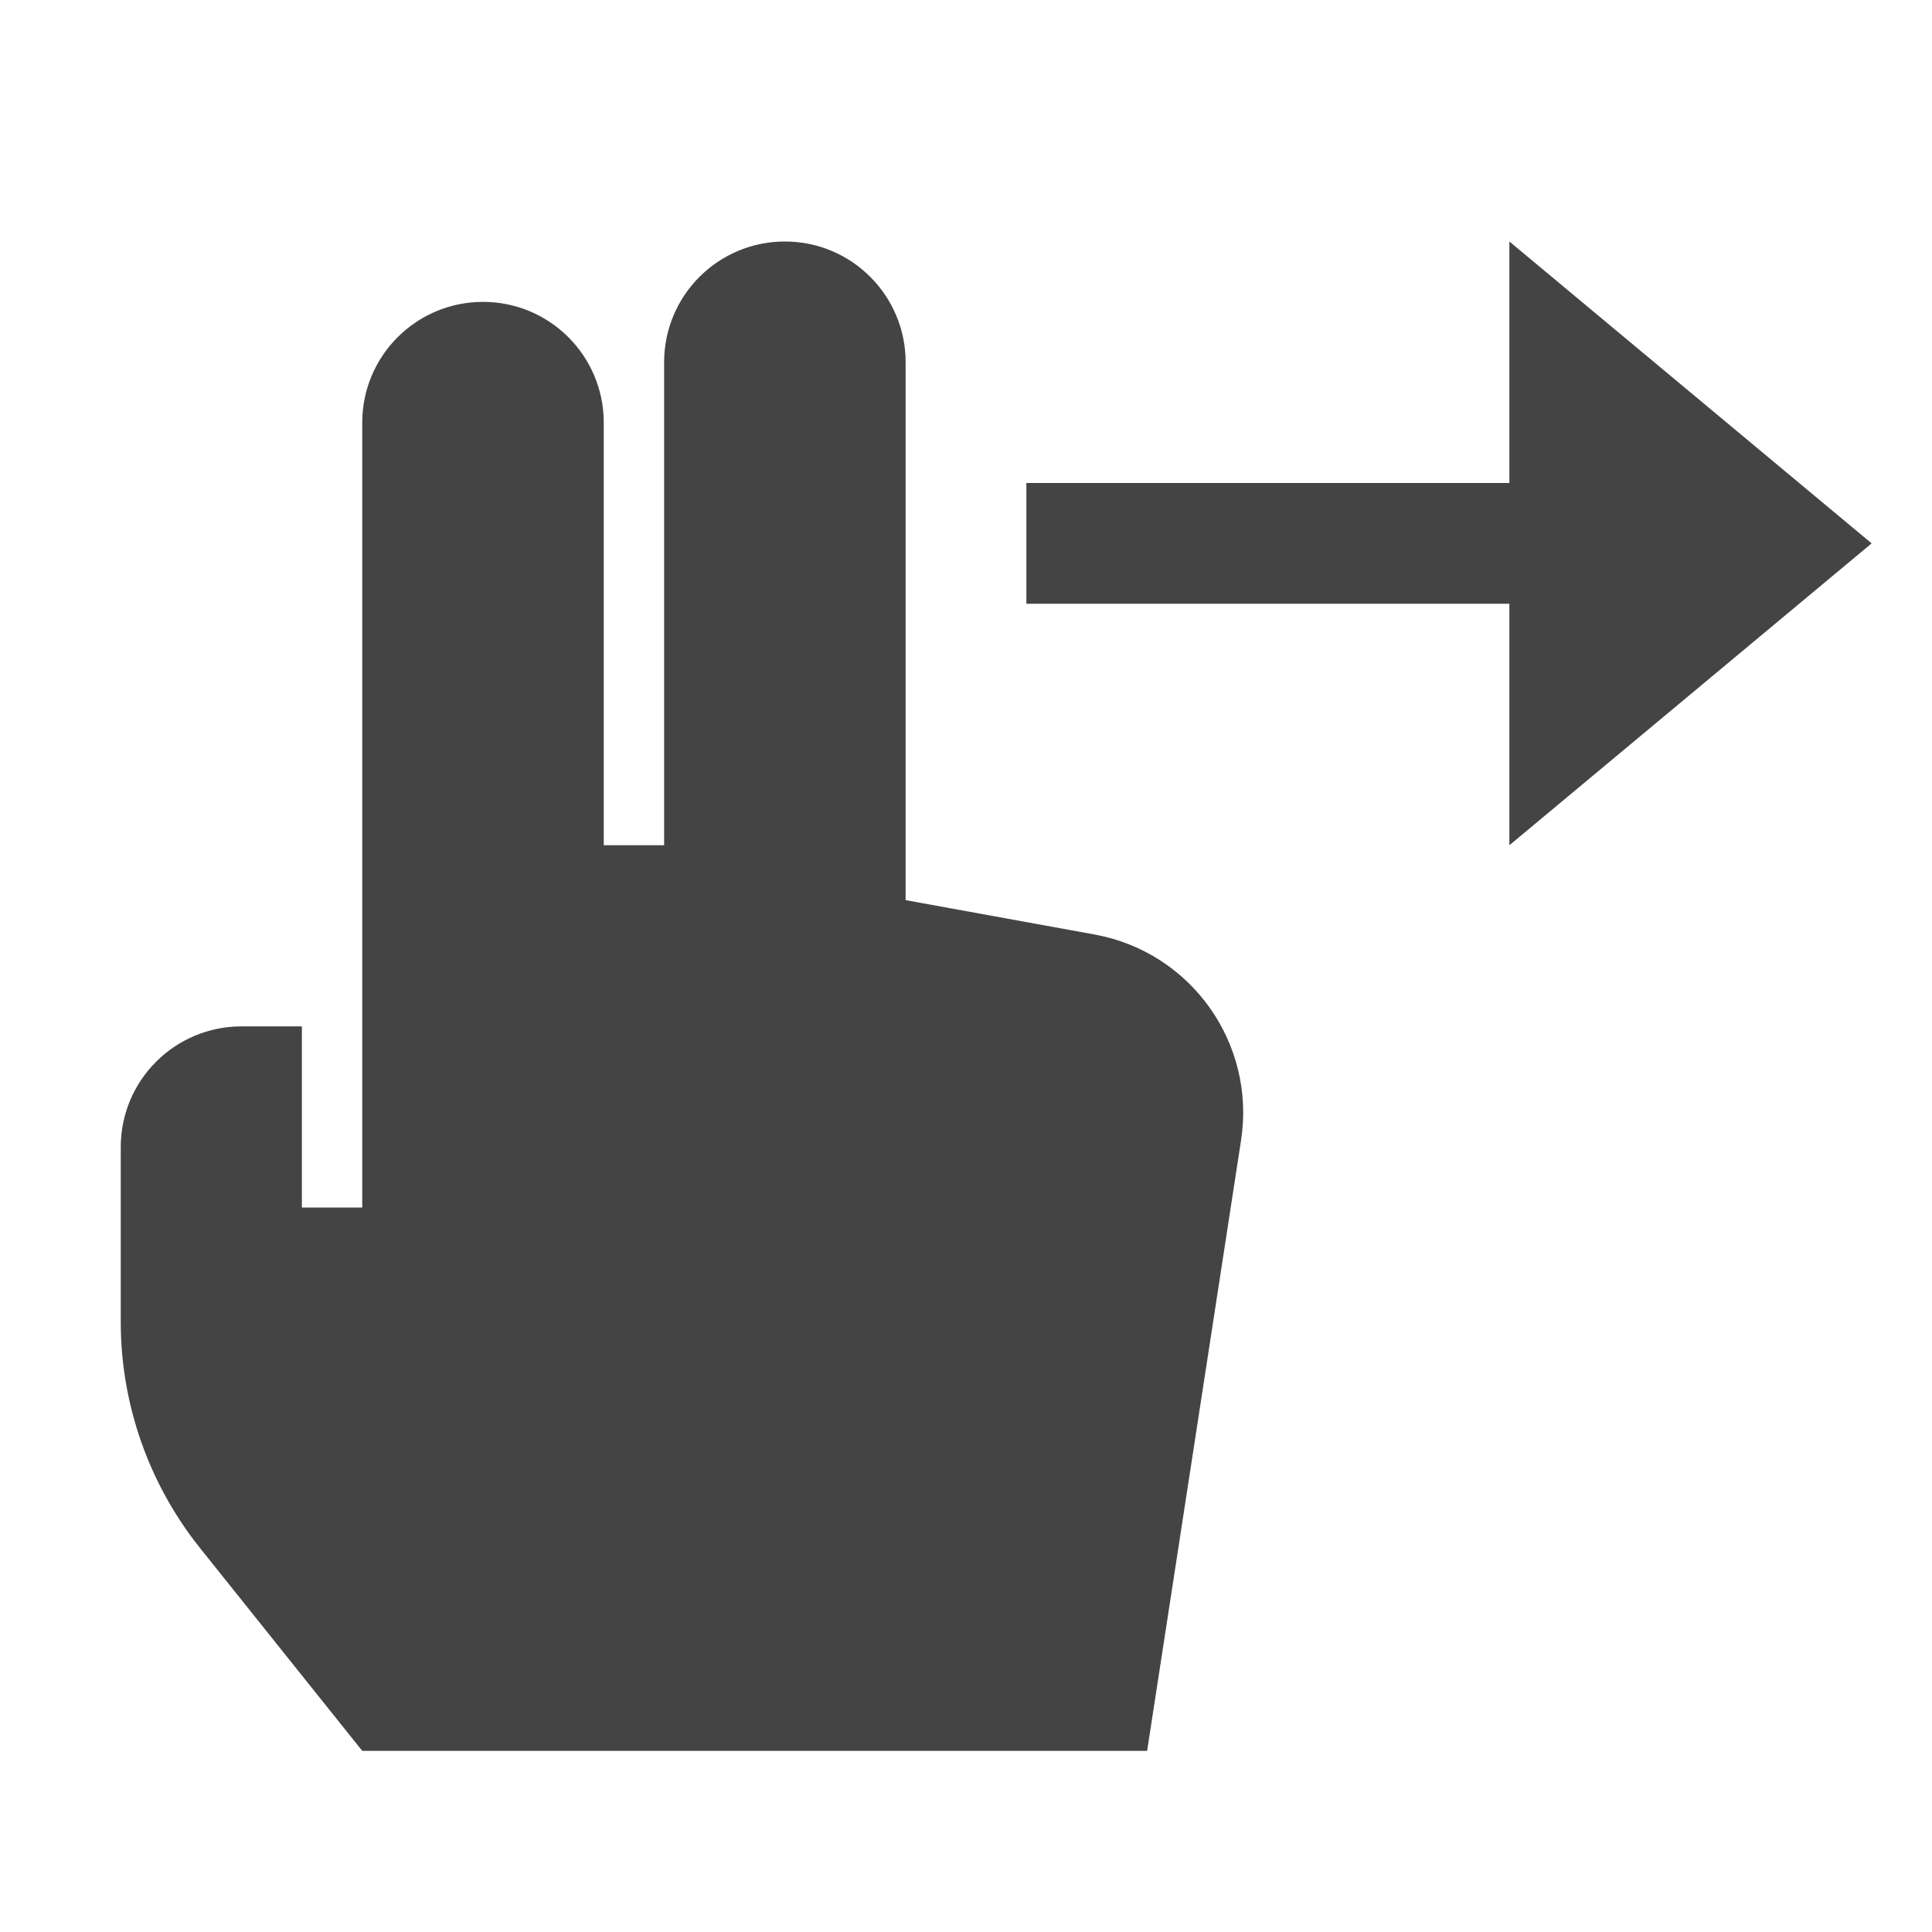 <?xml version="1.0" encoding="utf-8"?>
<!-- Generator: Adobe Illustrator 19.1.0, SVG Export Plug-In . SVG Version: 6.00 Build 0)  -->
<!DOCTYPE svg PUBLIC "-//W3C//DTD SVG 1.1//EN" "http://www.w3.org/Graphics/SVG/1.1/DTD/svg11.dtd">
<svg version="1.1" id="Layer_1" xmlns="http://www.w3.org/2000/svg" xmlns:xlink="http://www.w3.org/1999/xlink" x="0px" y="0px"
	 width="32px" height="32px" viewBox="0 0 32 32" enable-background="new 0 0 32 32" xml:space="preserve">
<polygon data-color="color-2" fill="#444444" points="31,9 25,4 25,8 17,8 17,10 25,10 25,14 "/>
<path fill="#444444" d="M18.128,15.478L15,14.909V6c0-1.105-0.895-2-2-2s-2,0.895-2,2v8h-1V7c0-1.105-0.895-2-2-2
	S6,5.895,6,7v13H5v-3H4c-1.105,0-2,0.895-2,2v2.895c0,1.362,0.464,2.684,1.315,3.748L6,29h13l1.556-10.114
	C20.803,17.279,19.727,15.768,18.128,15.478z"/>
</svg>
